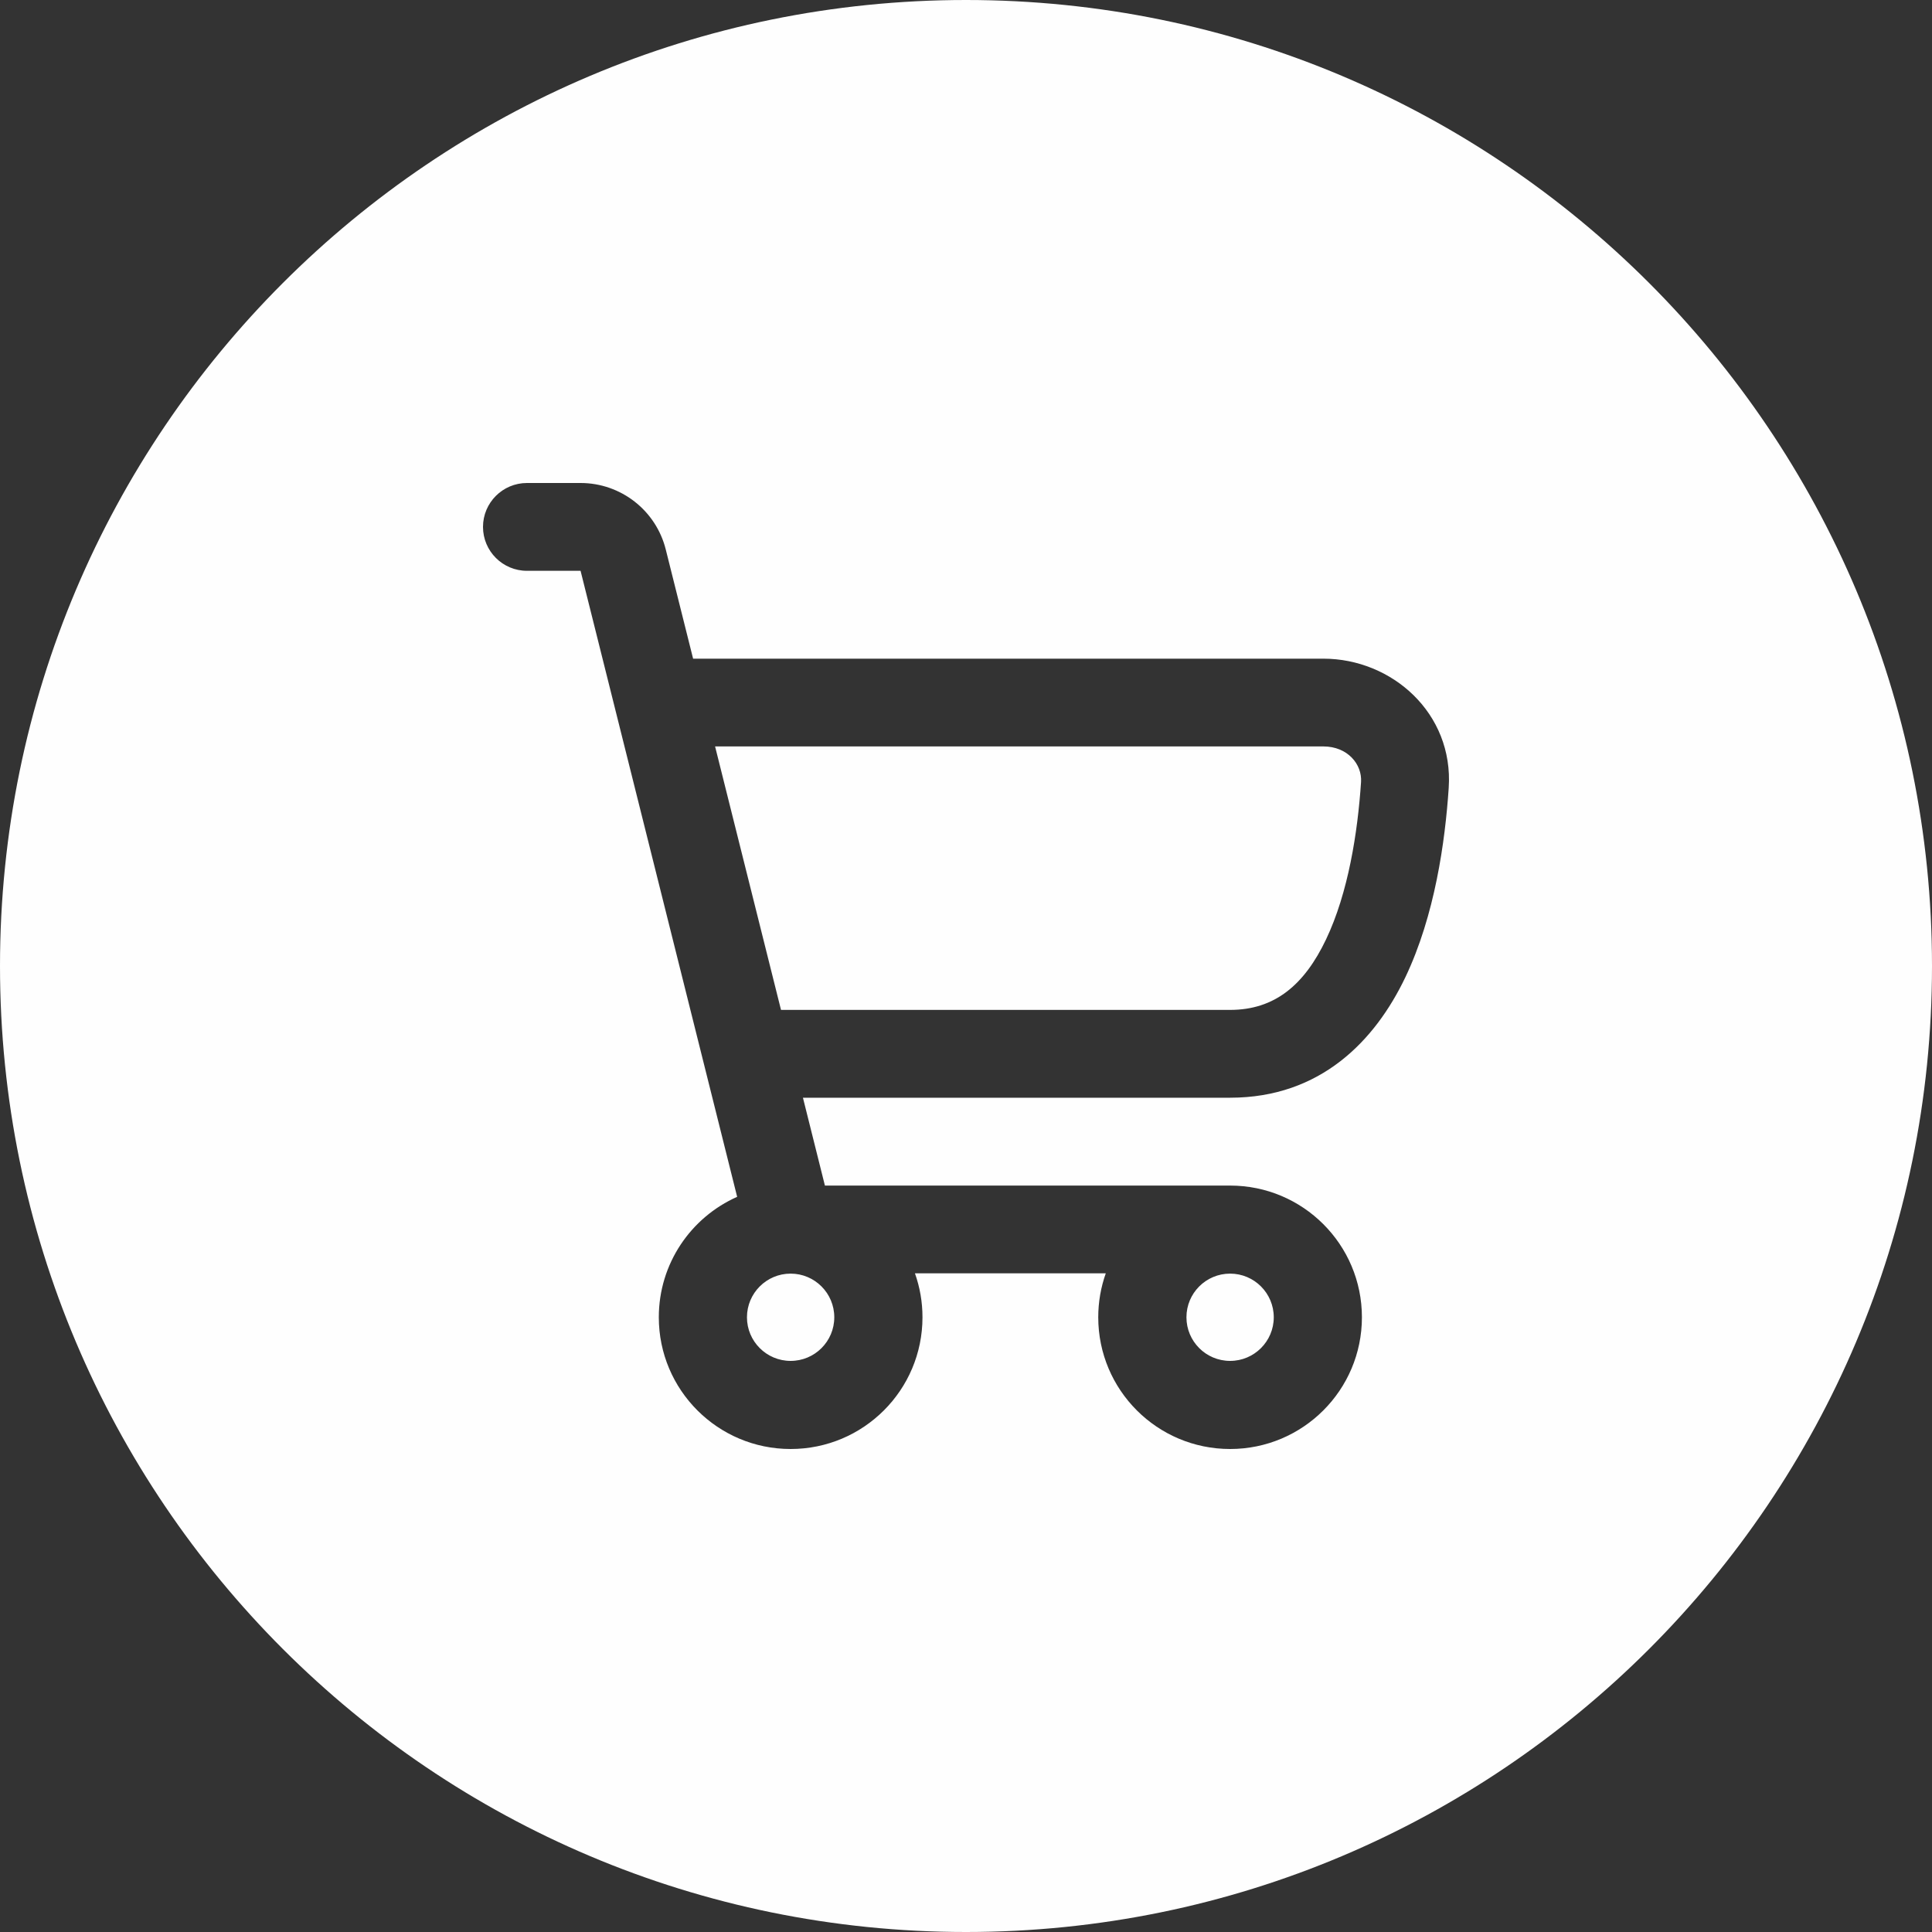 <svg width="40" height="40" viewBox="0 0 40 40" fill="none" xmlns="http://www.w3.org/2000/svg">
<rect x="0" y="0" width="40" height="40" fill="#333333" stroke="none"/>
<path d="M20 0C31.046 0 40 8.954 40 20C40 31.046 31.046 40 20 40C8.954 40 0 31.046 0 20C0 8.954 8.954 0 20 0ZM10.91 10C10.408 10 10 10.407 10 10.909C10 11.411 10.408 11.818 10.91 11.818H12.02L15.262 24.779C14.306 25.204 13.64 26.16 13.64 27.273C13.64 28.779 14.862 30 16.369 30C17.877 30 19.099 28.779 19.099 27.273C19.099 26.954 19.044 26.648 18.943 26.363H22.894C22.793 26.648 22.738 26.954 22.738 27.273C22.738 28.779 23.96 30 25.468 30C26.975 30 28.197 28.779 28.197 27.273C28.197 25.766 26.975 24.546 25.468 24.546H17.079L16.624 22.727H25.468C27.346 22.727 28.472 21.541 29.097 20.232C29.707 18.953 29.92 17.424 29.994 16.312C30.097 14.764 28.816 13.637 27.398 13.637H14.35L13.784 11.377C13.582 10.568 12.854 10 12.02 10H10.91ZM16.369 26.369C16.868 26.369 17.273 26.774 17.273 27.273C17.273 27.771 16.869 28.176 16.369 28.176C15.87 28.176 15.465 27.771 15.465 27.273C15.465 26.774 15.87 26.369 16.369 26.369ZM25.468 26.369C25.967 26.369 26.372 26.774 26.372 27.273C26.372 27.771 25.967 28.176 25.468 28.176C24.968 28.176 24.564 27.771 24.564 27.273C24.564 26.774 24.968 26.369 25.468 26.369ZM27.398 15.454C27.901 15.454 28.203 15.824 28.179 16.191C28.11 17.229 27.915 18.484 27.454 19.45C27.007 20.387 26.396 20.909 25.468 20.909H16.17L14.805 15.454H27.398Z" fill="#FEFEFE"/>
</svg>
